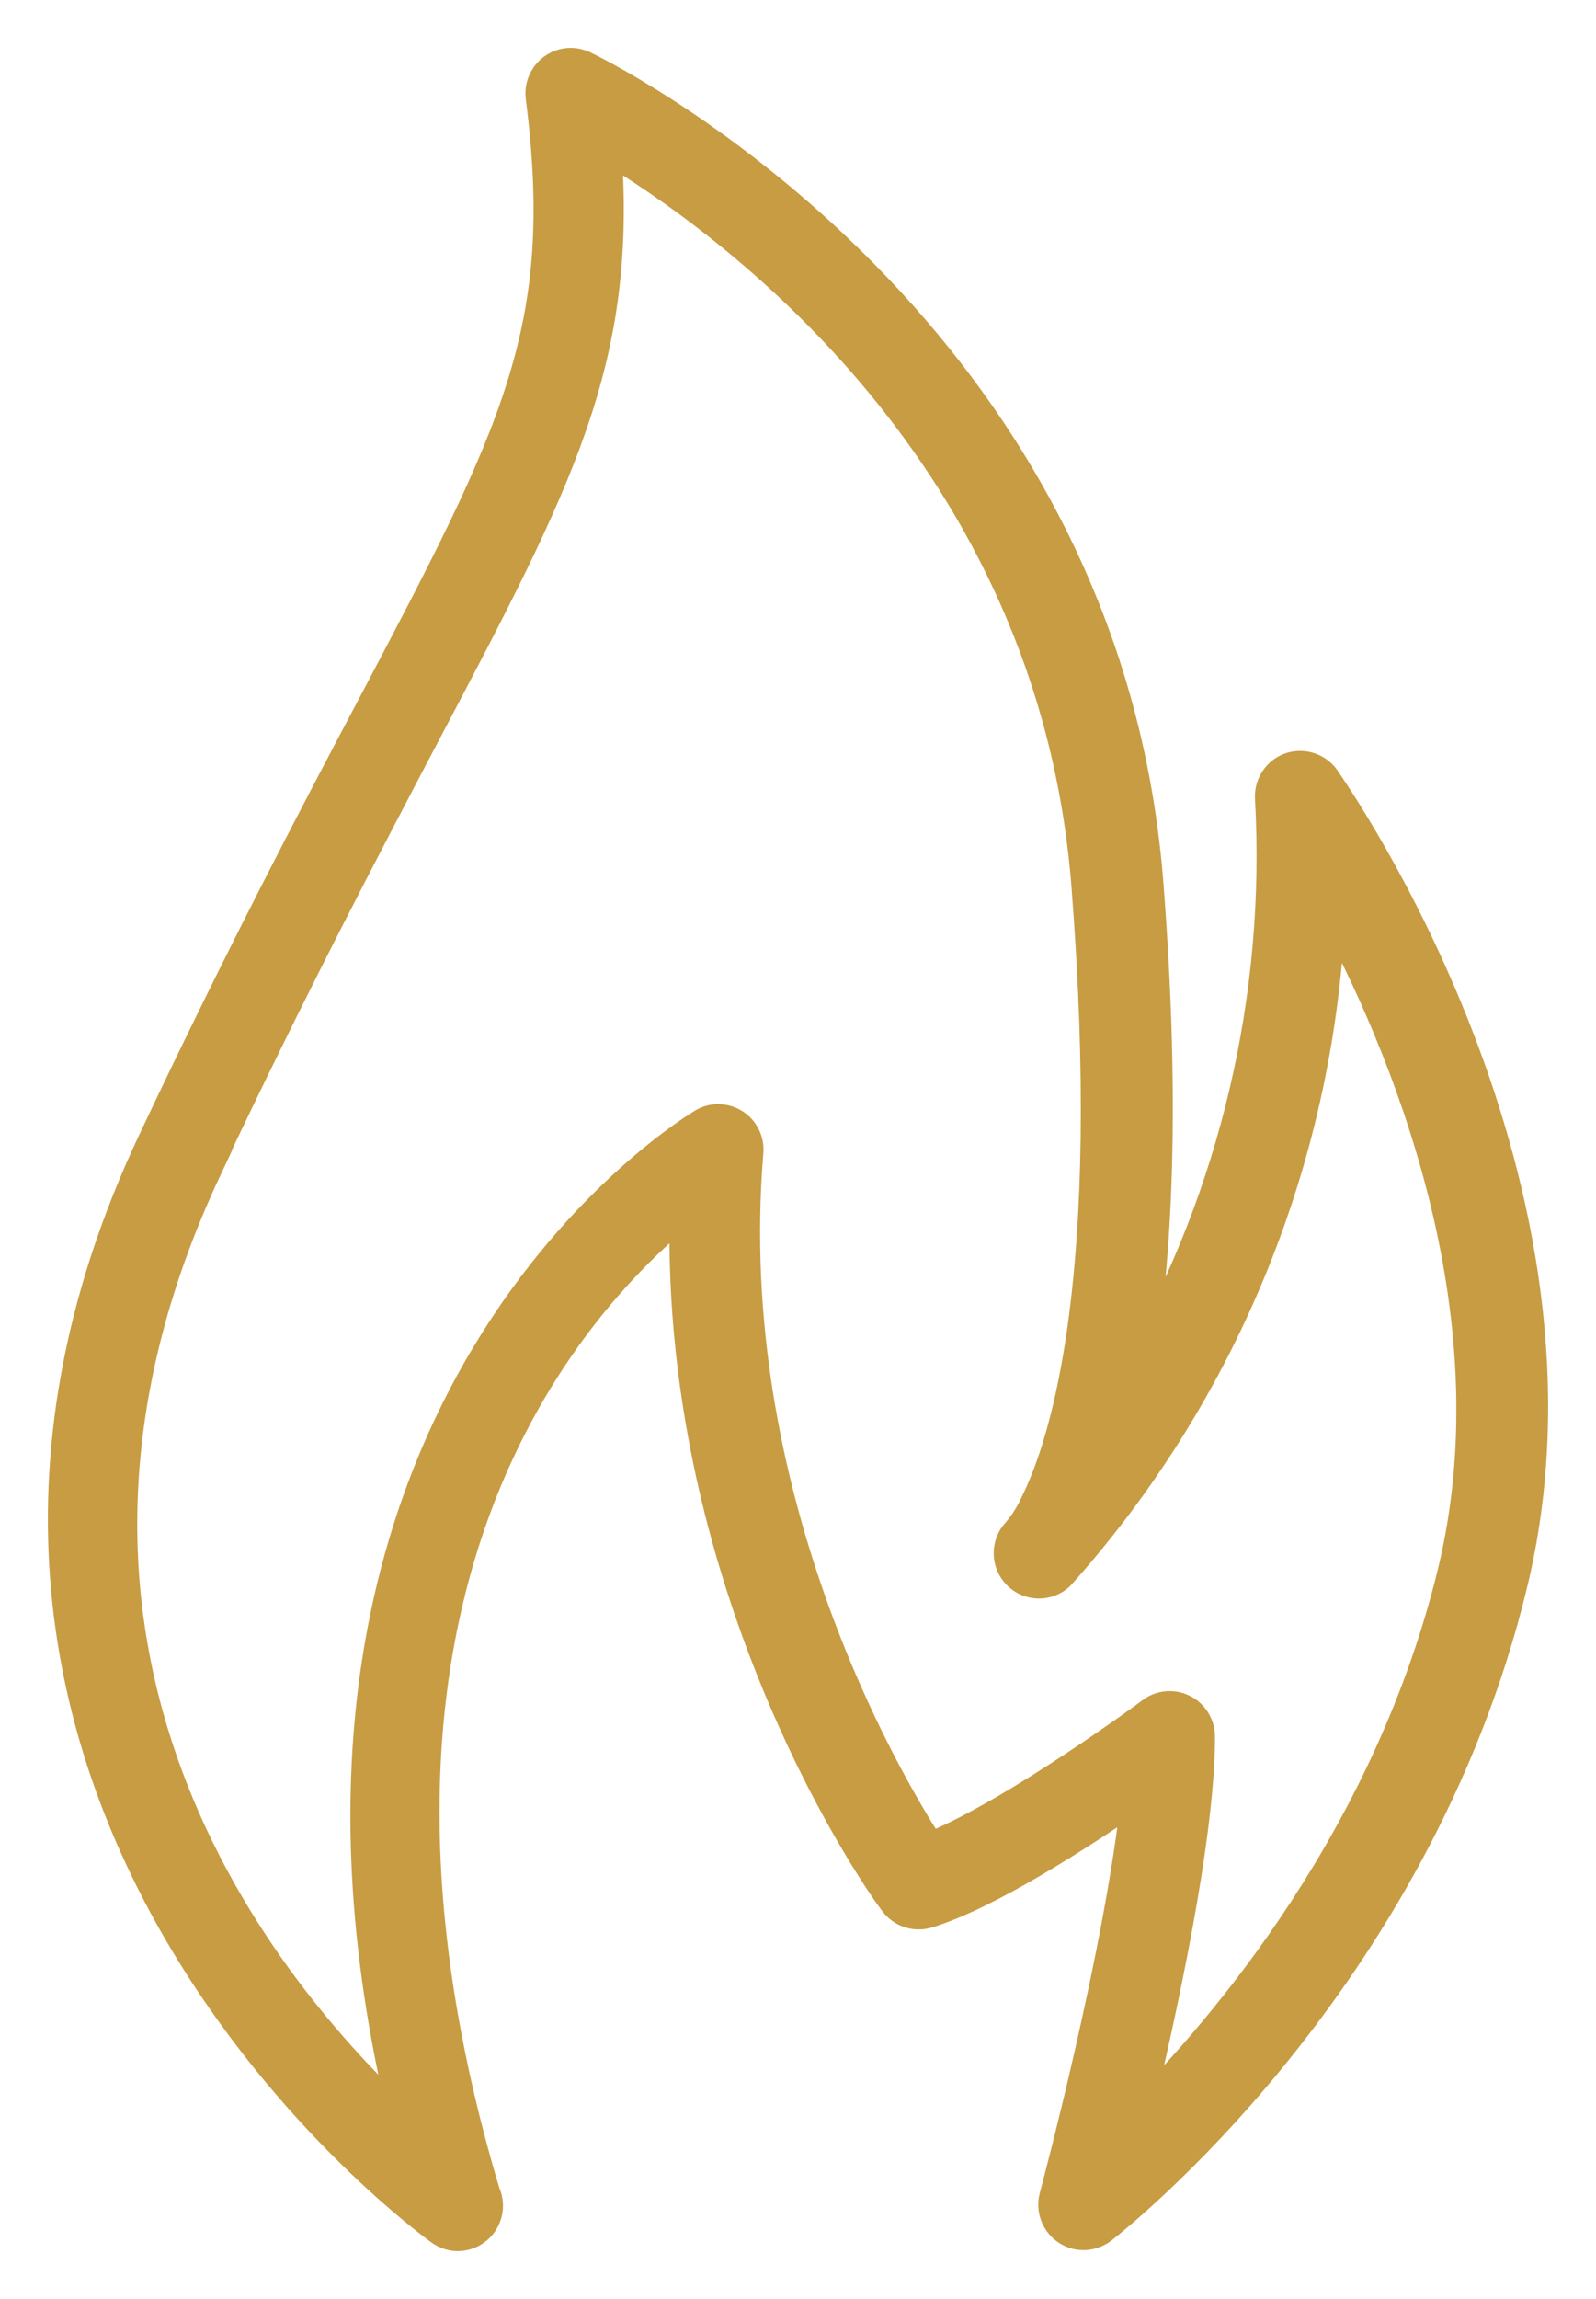 <svg width="25" height="36" viewBox="0 0 25 36" fill="none" xmlns="http://www.w3.org/2000/svg">
<path d="M6.912 34.917C6.989 34.971 7.081 35 7.175 35C7.43 34.996 7.633 34.787 7.629 34.532C7.628 34.466 7.613 34.401 7.584 34.339C4.765 24.909 8.951 20.364 10.741 18.922C10.59 25.009 13.86 29.575 14.019 29.775C14.133 29.931 14.335 29.999 14.522 29.944C15.468 29.658 16.921 28.714 17.815 28.1C17.565 30.541 16.541 34.361 16.529 34.404C16.464 34.649 16.608 34.903 16.854 34.969C16.992 35.006 17.138 34.976 17.252 34.89C17.451 34.735 22.155 31.041 23.67 24.831C25.202 18.571 20.911 12.458 20.743 12.203C20.597 11.996 20.309 11.946 20.102 12.091C19.968 12.188 19.895 12.347 19.909 12.511C20.079 15.612 19.356 18.697 17.825 21.399C18.105 19.756 18.248 17.337 17.972 13.813C17.267 4.933 9.216 1.08 9.134 1.043C8.903 0.935 8.63 1.036 8.524 1.267C8.487 1.345 8.474 1.434 8.484 1.519C8.951 5.167 8.101 6.778 5.83 11.084C4.911 12.82 3.774 14.982 2.41 17.87C-2.453 28.177 6.817 34.853 6.912 34.917ZM3.234 18.265C4.59 15.393 5.726 13.241 6.636 11.509C8.76 7.481 9.737 5.63 9.481 2.281C11.418 3.437 16.508 7.101 17.034 13.879C17.506 19.947 16.728 22.547 16.226 23.557C16.153 23.717 16.059 23.865 15.946 23.999C15.769 24.181 15.772 24.473 15.954 24.651C16.128 24.821 16.404 24.826 16.584 24.662C19.18 21.766 20.682 18.051 20.829 14.159C21.977 16.277 23.776 20.48 22.766 24.632C21.769 28.718 19.247 31.714 17.782 33.177C18.19 31.485 18.782 28.763 18.782 27.193C18.782 26.938 18.576 26.731 18.323 26.731C18.224 26.731 18.129 26.762 18.05 26.821C18.025 26.84 15.903 28.411 14.561 28.951C13.829 27.825 11.261 23.404 11.708 18.039C11.73 17.787 11.543 17.563 11.29 17.542C11.197 17.533 11.103 17.553 11.023 17.601C10.954 17.643 3.6 21.992 6.357 33.259C4.136 31.202 -0.339 25.847 3.241 18.265H3.234Z" fill="#C79C42" stroke="#C79C42" stroke-width="0.5"/>
</svg>
